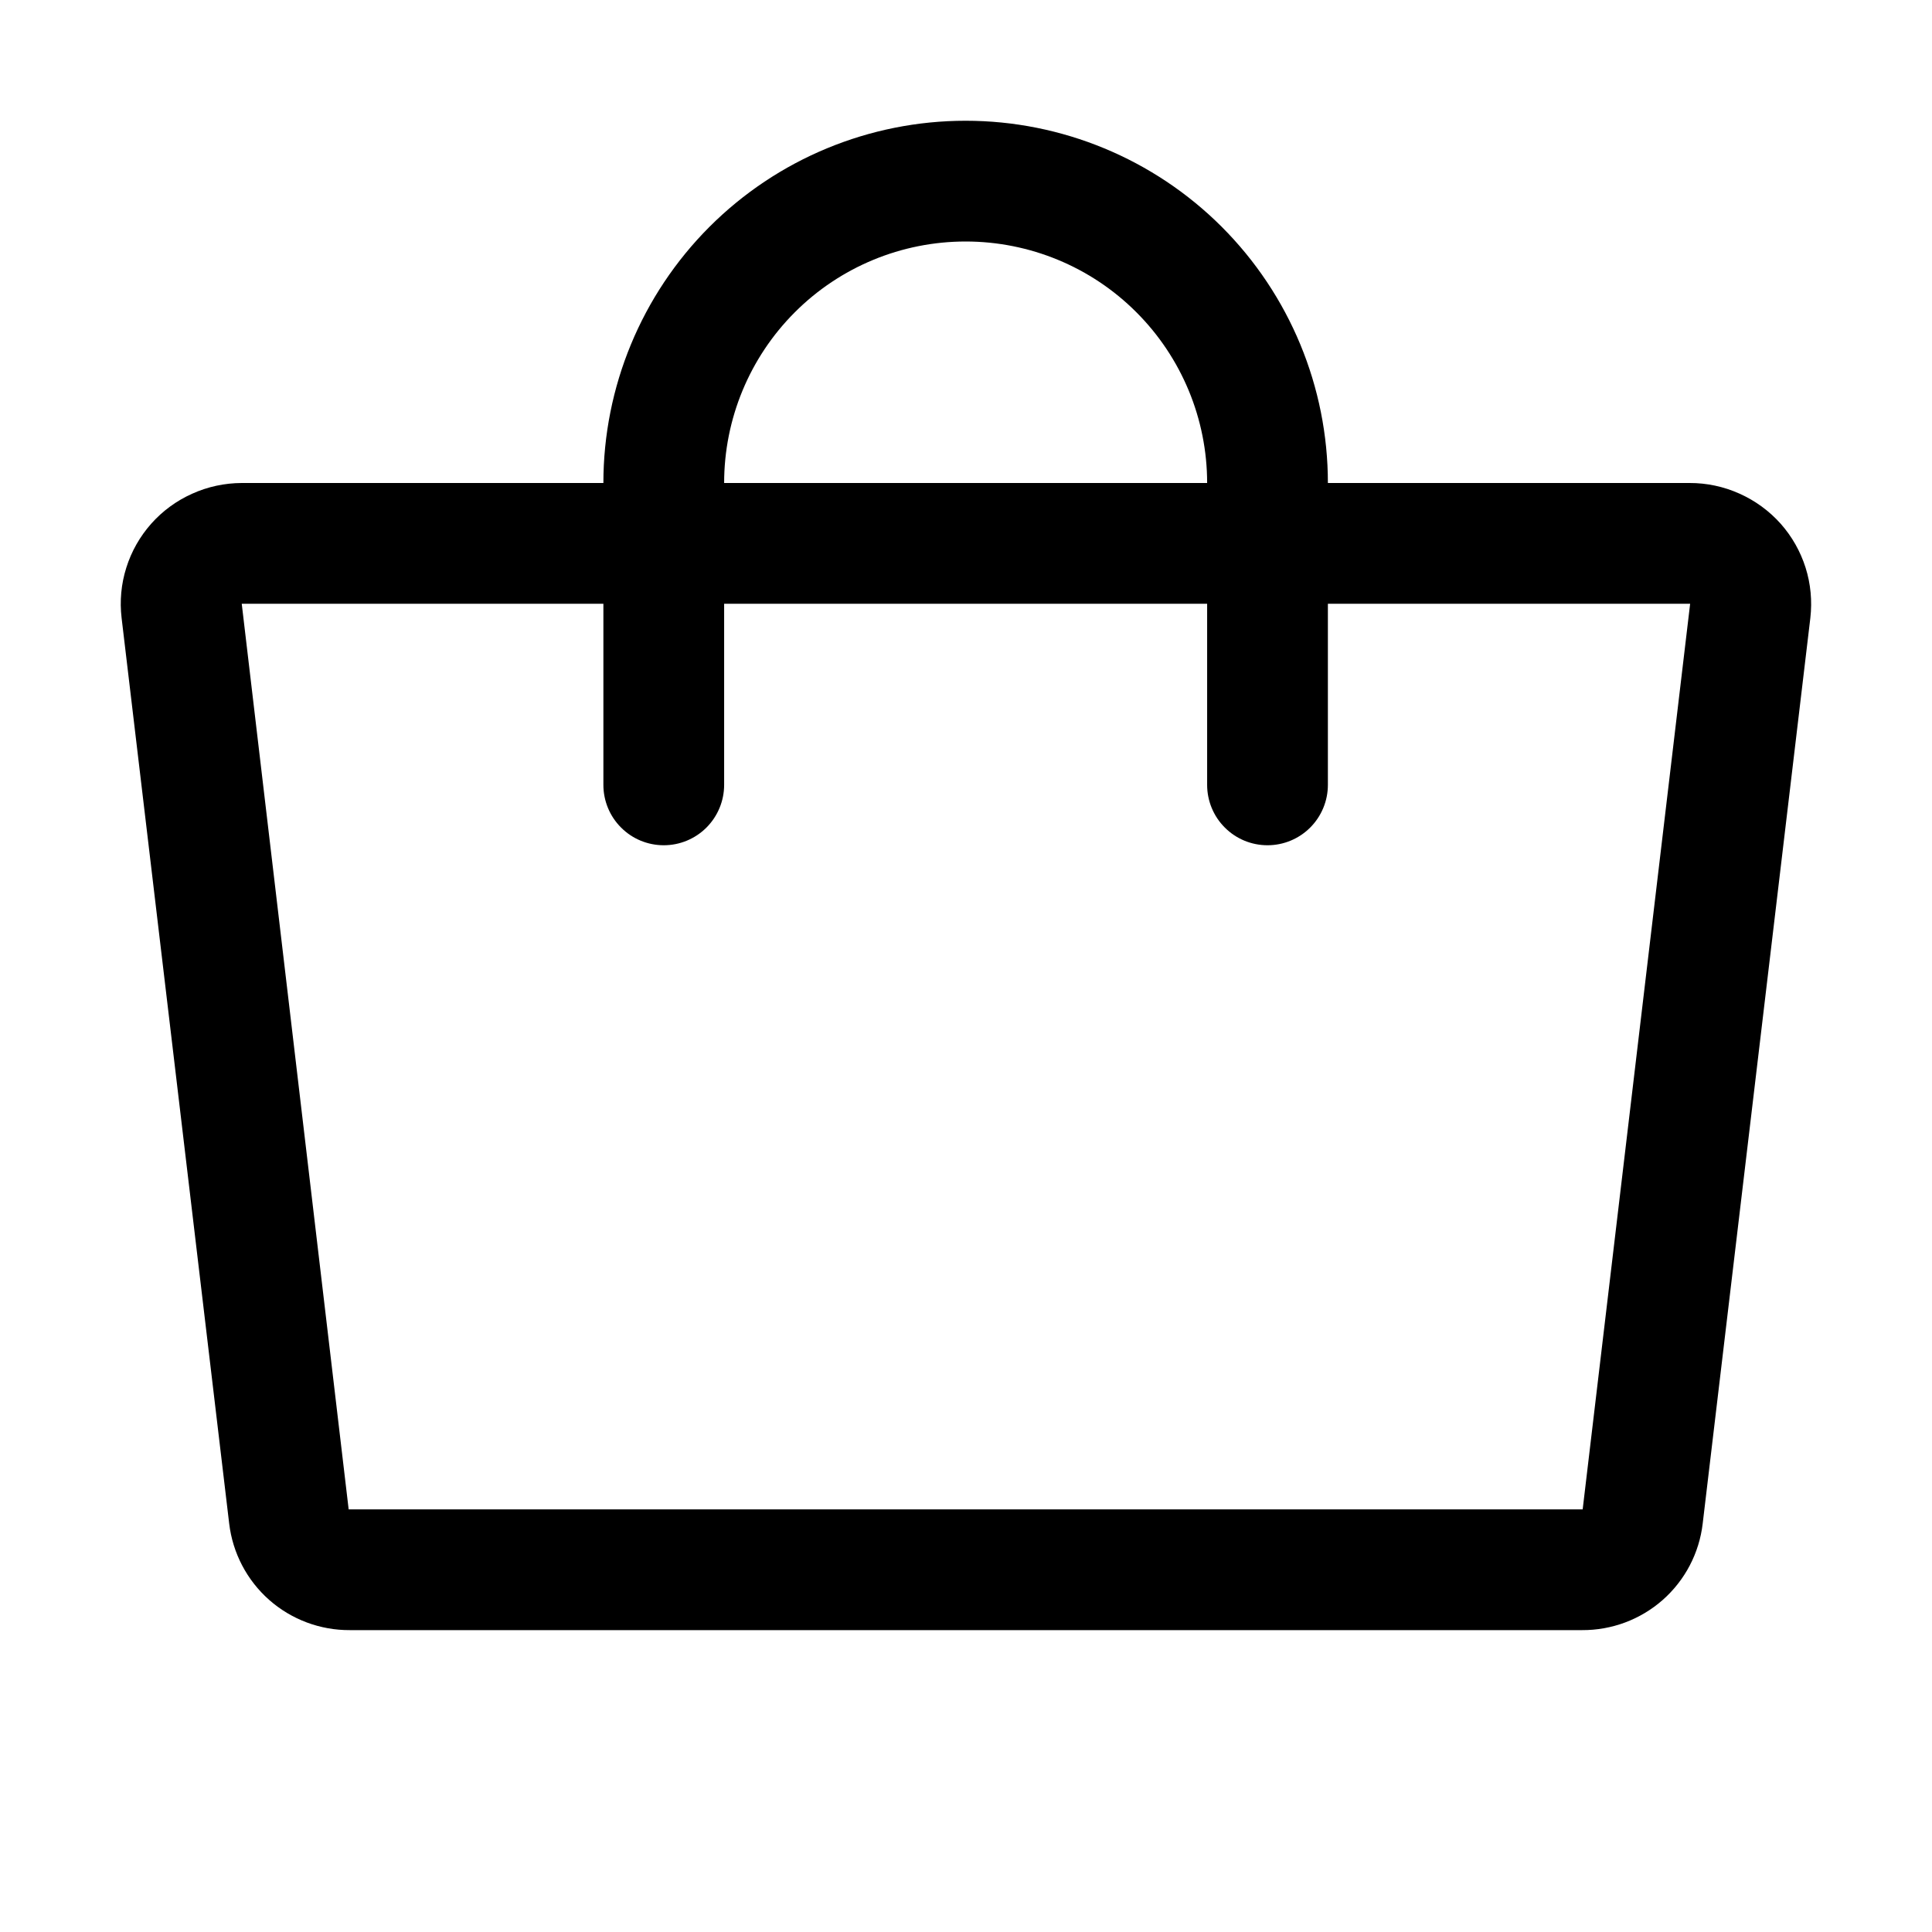 <svg viewBox="0 0 32 32" fill="none" xmlns="http://www.w3.org/2000/svg">
<path d="M29.494 8.675C29.304 8.462 29.071 8.292 28.811 8.176C28.551 8.059 28.269 7.999 27.984 8H21.994C21.994 6.409 21.361 4.883 20.236 3.757C19.111 2.632 17.585 2 15.994 2C14.402 2 12.876 2.632 11.751 3.757C10.626 4.883 9.994 6.409 9.994 8H4.004C3.72 8.001 3.44 8.061 3.182 8.178C2.923 8.294 2.692 8.463 2.504 8.675C2.317 8.886 2.176 9.134 2.092 9.403C2.007 9.671 1.981 9.955 2.014 10.235L3.796 25.235C3.854 25.724 4.09 26.174 4.459 26.5C4.828 26.825 5.304 27.003 5.796 27H26.202C26.695 27.003 27.171 26.825 27.54 26.5C27.909 26.174 28.145 25.724 28.202 25.235L29.985 10.235C30.017 9.955 29.991 9.671 29.906 9.402C29.821 9.134 29.681 8.886 29.494 8.675ZM15.994 4C17.055 4 18.072 4.421 18.822 5.172C19.572 5.922 19.994 6.939 19.994 8H11.994C11.994 6.939 12.415 5.922 13.165 5.172C13.915 4.421 14.933 4 15.994 4ZM26.214 25C26.21 25.001 26.206 25.001 26.202 25H5.775L4.004 10H9.994V13C9.994 13.265 10.099 13.52 10.287 13.707C10.474 13.895 10.728 14 10.994 14C11.259 14 11.513 13.895 11.701 13.707C11.888 13.52 11.994 13.265 11.994 13V10H19.994V13C19.994 13.265 20.099 13.52 20.287 13.707C20.474 13.895 20.728 14 20.994 14C21.259 14 21.513 13.895 21.701 13.707C21.888 13.52 21.994 13.265 21.994 13V10H27.994L26.214 25Z" fill="currentcolor"/>
</svg>
